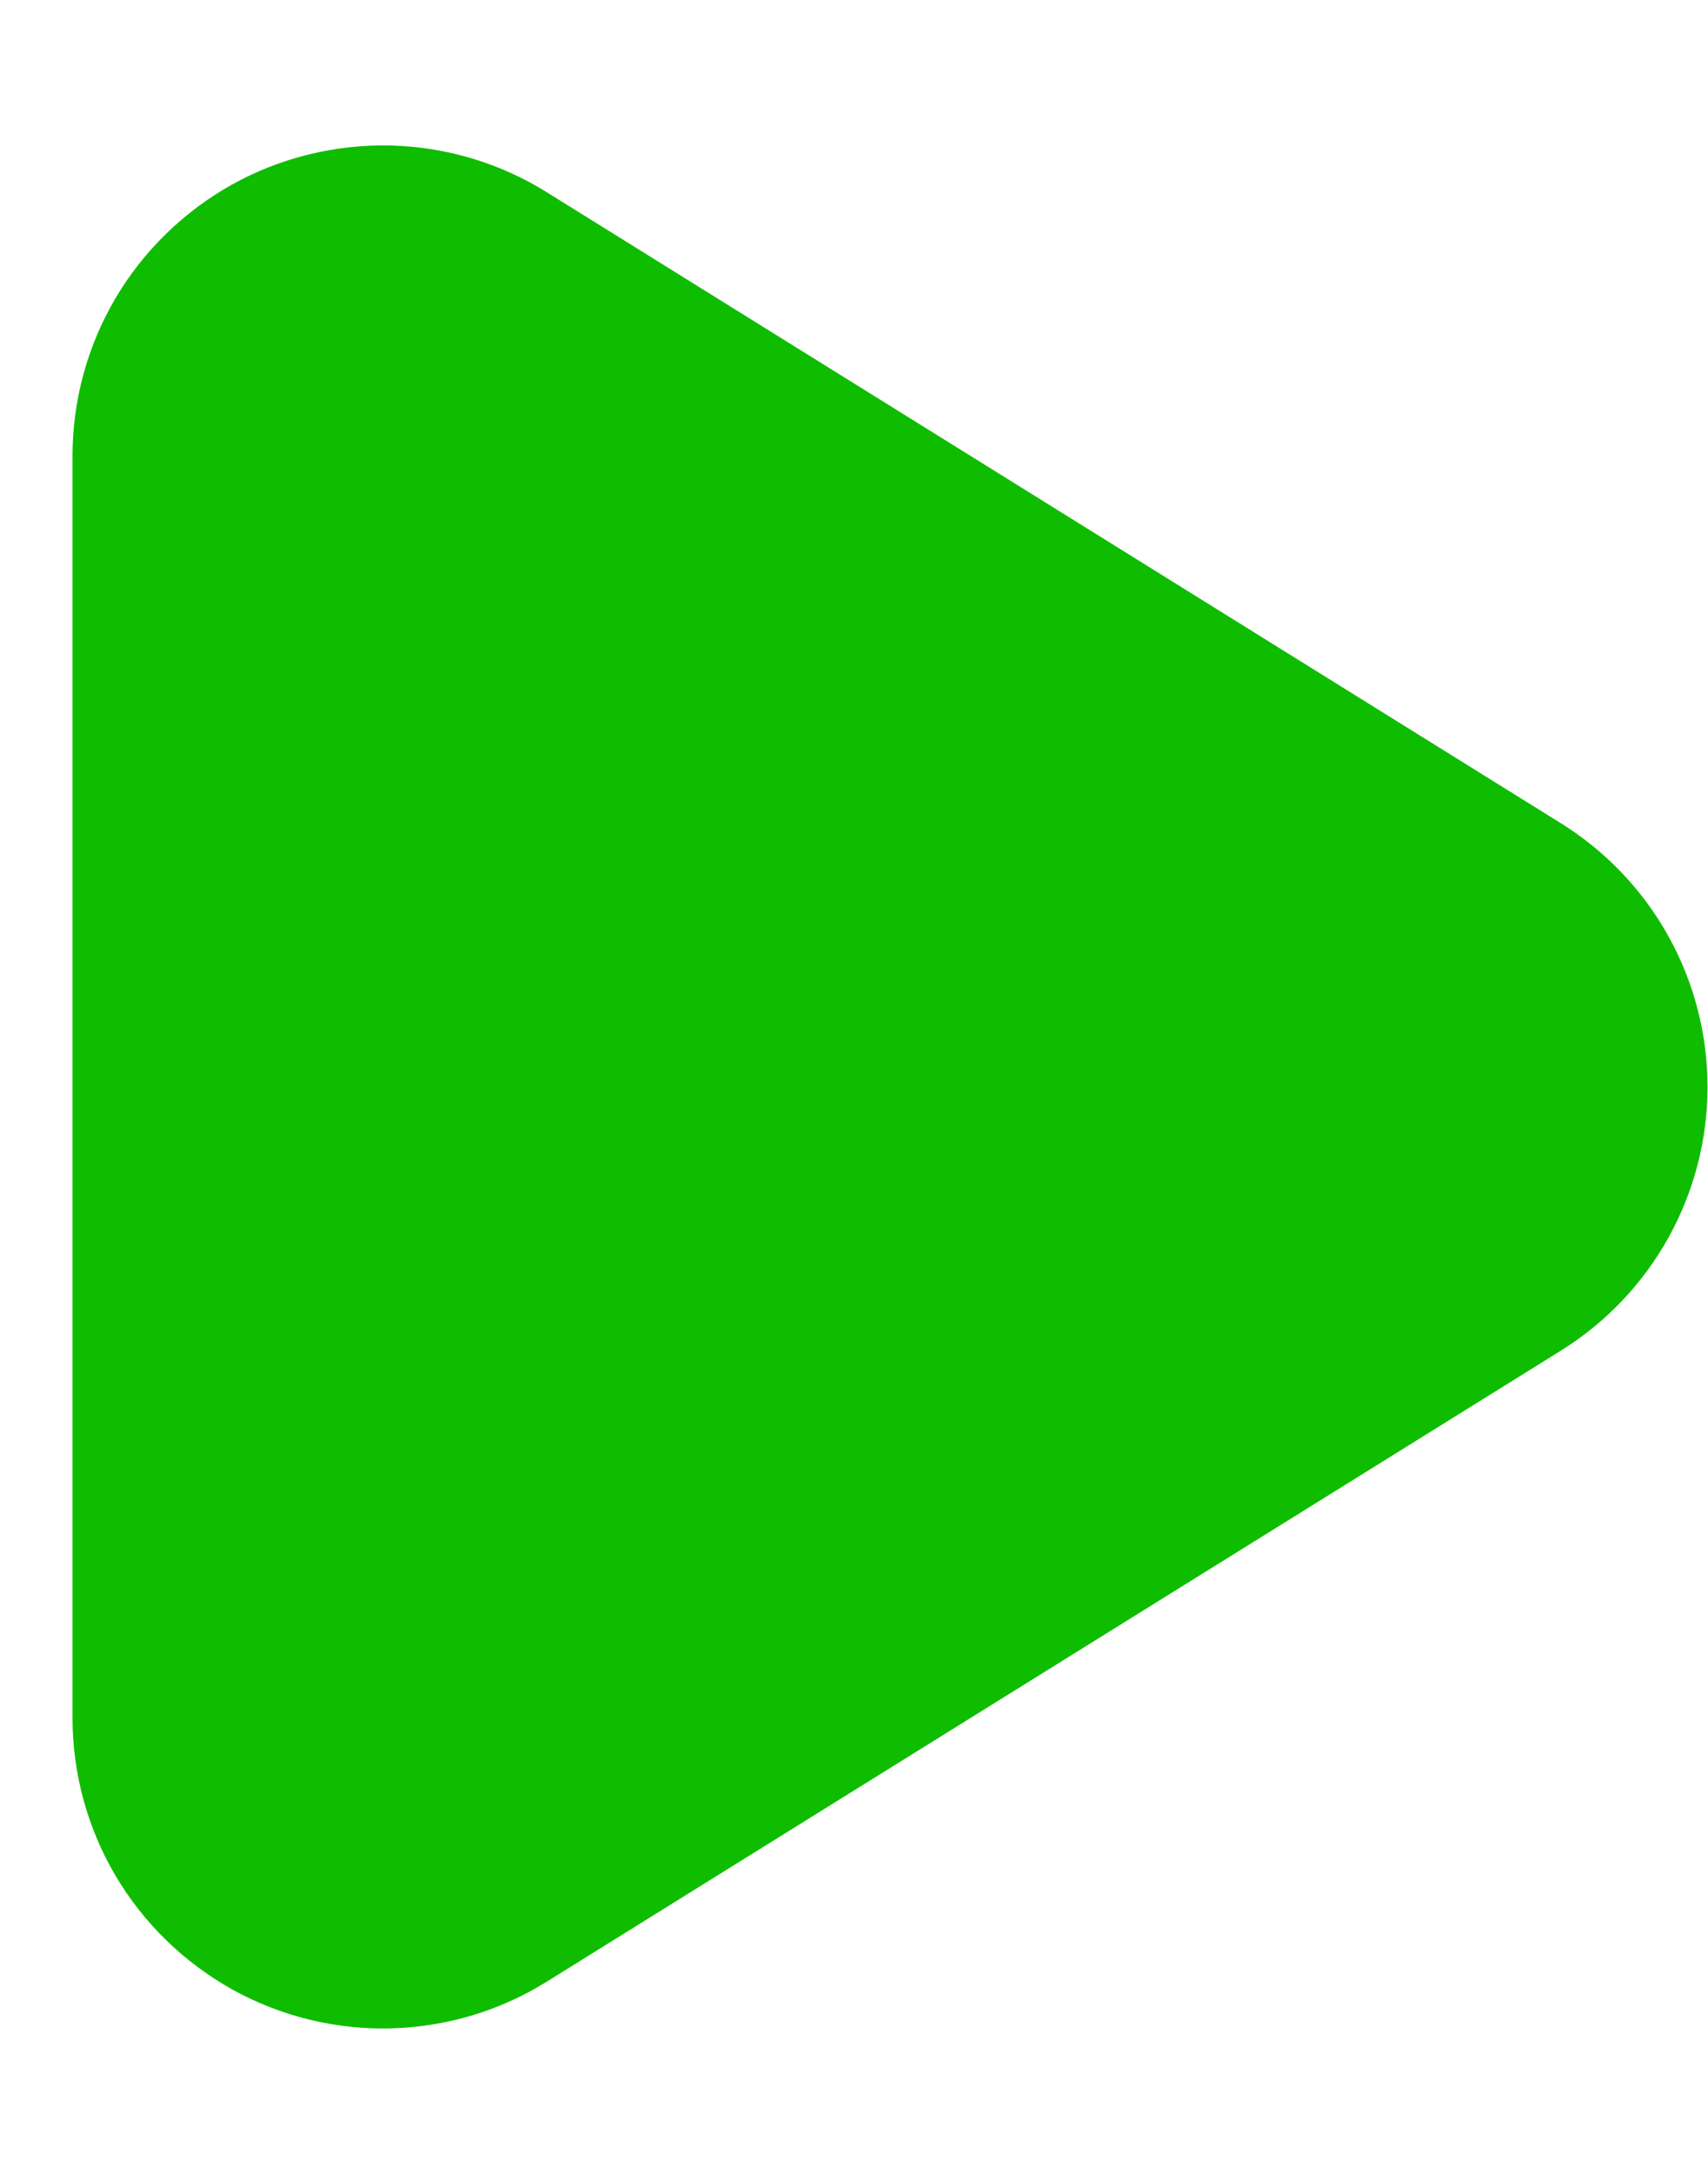 <svg width="11" height="14" viewBox="0 0 11 14" fill="none" xmlns="http://www.w3.org/2000/svg">
<path d="M10.053 8.698L3.523 12.761C3.221 12.95 2.873 13.054 2.516 13.063C2.16 13.072 1.807 12.985 1.495 12.812C1.184 12.638 0.924 12.385 0.743 12.078C0.562 11.77 0.467 11.42 0.467 11.063L0.467 2.937C0.467 2.58 0.562 2.23 0.743 1.922C0.924 1.615 1.184 1.362 1.495 1.188C1.807 1.015 2.16 0.929 2.516 0.937C2.873 0.946 3.221 1.05 3.523 1.239L10.053 5.302C10.342 5.482 10.58 5.732 10.745 6.029C10.91 6.326 10.997 6.66 10.997 7C10.997 7.34 10.91 7.674 10.745 7.971C10.58 8.268 10.342 8.518 10.053 8.698L10.053 8.698Z" fill="#0FBD00"/>
</svg>
